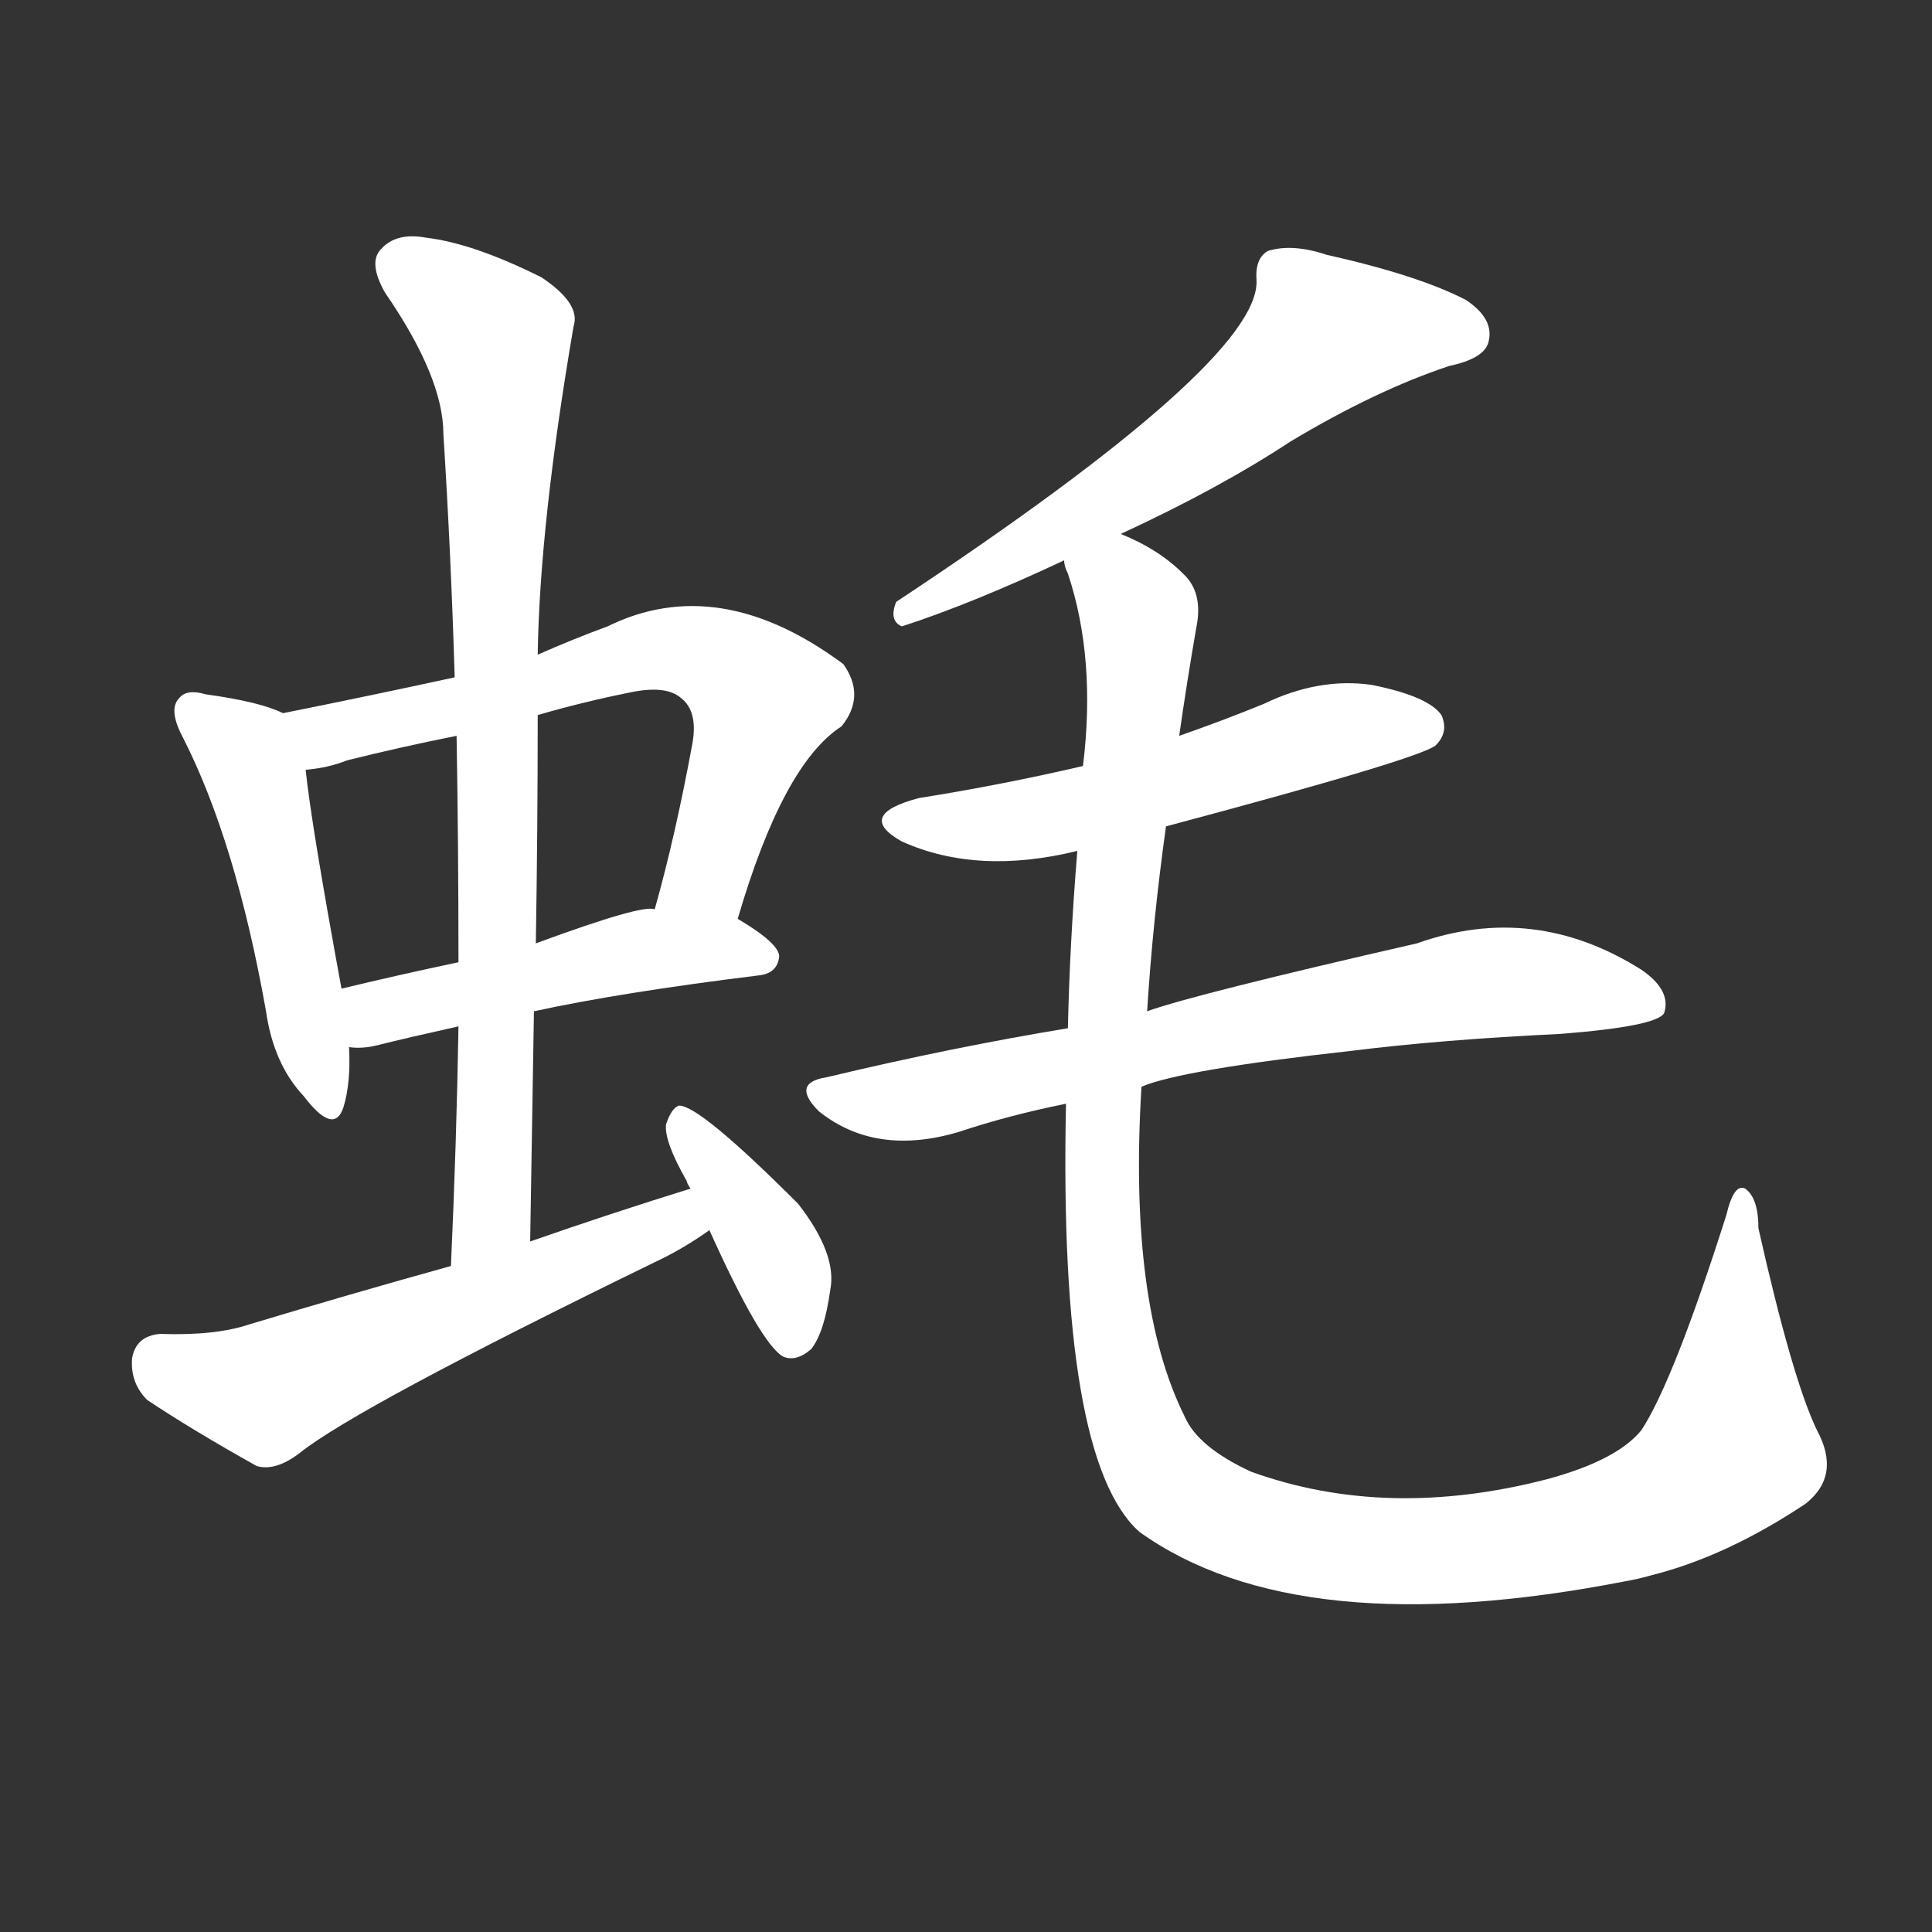 <svg version="1.1" viewBox="0 0 1024 1024" xmlns="http://www.w3.org/2000/svg">
  <rect x="0" y="0" width="1024" height="1024" fill="#333333" stroke="none"/>
  <g transform="scale(1, -1) translate(0, -900)">
    <style type="text/css">
        .stroke1 {fill: #FFFFFF;}
        .stroke2 {fill: #FFFFFF;}
        .stroke3 {fill: #FFFFFF;}
        .stroke4 {fill: #FFFFFF;}
        .stroke5 {fill: #FFFFFF;}
        .stroke6 {fill: #FFFFFF;}
        .stroke7 {fill: #FFFFFF;}
        .stroke8 {fill: #FFFFFF;}
        .stroke9 {fill: #FFFFFF;}
        .stroke10 {fill: #FFFFFF;}
        .stroke11 {fill: #FFFFFF;}
        .stroke12 {fill: #FFFFFF;}
        .stroke13 {fill: #FFFFFF;}
        .stroke14 {fill: #FFFFFF;}
        .stroke15 {fill: #FFFFFF;}
        .stroke16 {fill: #FFFFFF;}
        .stroke17 {fill: #FFFFFF;}
        .stroke18 {fill: #FFFFFF;}
        .stroke19 {fill: #FFFFFF;}
        .stroke20 {fill: #FFFFFF;}
        text {
            font-family: Helvetica;
            font-size: 50px;
            fill: #FFFFFF;}
            paint-order: stroke;
            stroke: #000000;
            stroke-width: 4px;
            stroke-linecap: butt;
            stroke-linejoin: miter;
            font-weight: 800;
        }
    </style>

    <path d="M 150 522 Q 138 528 109 532 Q 99 535 95 530 Q 89 524 97 509 Q 125 454 141 364 Q 145 336 161 319 Q 177 298 182 313 Q 186 326 185 345 L 181 376 Q 165 463 162 492 C 159 518 159 518 150 522 Z" class="stroke1"/>
    <path d="M 391 413 Q 415 495 446 515 Q 459 531 447 548 Q 381 597 322 568 Q 303 561 285 553 L 241 541 Q 195 531 150 522 C 121 516 132 487 162 492 Q 174 493 184 497 Q 212 504 242 510 L 285 521 Q 309 528 334 533 Q 353 537 361 530 Q 370 523 367 506 Q 358 457 347 418 C 339 389 382 384 391 413 Z" class="stroke2"/>
    <path d="M 283 364 Q 329 374 402 383 Q 412 384 413 393 Q 413 400 391 413 L 347 418 Q 341 421 284 400 L 243 390 Q 210 383 181 376 C 152 369 155 346 185 345 Q 192 344 200 346 Q 216 350 243 356 L 283 364 Z" class="stroke3"/>
    <path d="M 281 242 Q 282 305 283 364 L 284 400 Q 285 461 285 521 L 285 553 Q 286 622 304 727 Q 308 739 287 753 Q 251 771 226 774 Q 210 777 202 768 Q 195 761 204 745 Q 235 700 235 670 Q 239 607 241 541 L 242 510 Q 243 452 243 390 L 243 356 Q 242 295 239 229 C 238 199 281 212 281 242 Z" class="stroke4"/>
    <path d="M 366 270 Q 324 257 281 242 L 239 229 Q 185 214 132 198 Q 114 192 85 193 Q 72 192 70 180 Q 69 167 78 158 Q 102 142 136 123 Q 146 120 159 130 Q 189 154 347 231 Q 362 238 376 248 C 401 265 395 279 366 270 Z" class="stroke5"/>
    <path d="M 376 248 Q 403 188 415 181 Q 422 178 430 185 Q 437 194 440 216 Q 444 235 423 262 Q 371 314 360 314 Q 356 313 353 304 Q 352 295 364 274 Q 364 273 366 270 L 376 248 Z" class="stroke6"/>
    <path d="M 594 617 Q 646 641 684 666 Q 729 693 768 706 Q 787 710 789 719 Q 792 731 777 741 Q 752 754 703 765 Q 685 771 672 767 Q 665 763 666 751 Q 667 708 475 581 Q 471 571 478 568 Q 515 580 564 603 L 594 617 Z" class="stroke7"/>
    <path d="M 618 462 Q 753 498 761 505 Q 768 512 764 521 Q 757 531 727 537 Q 699 541 670 527 Q 648 518 625 510 L 574 494 Q 531 484 487 477 Q 453 468 478 454 Q 518 436 571 449 L 618 462 Z" class="stroke8"/>
    <path d="M 605 324 Q 626 333 716 343 Q 764 349 827 352 Q 878 356 882 363 Q 886 375 870 386 Q 813 422 751 400 Q 633 373 608 364 L 566 355 Q 505 345 438 329 Q 419 326 434 311 Q 464 287 508 300 Q 535 309 565 315 L 605 324 Z" class="stroke9"/>
    <path d="M 963 142 Q 950 169 932 249 Q 932 265 925 270 Q 919 273 915 256 Q 887 168 870 142 Q 857 126 820 116 Q 735 94 663 120 Q 635 133 628 149 Q 598 209 605 324 L 608 364 Q 611 412 618 462 L 625 510 Q 629 538 634 567 Q 638 586 627 596 Q 614 609 594 617 C 568 632 556 632 564 603 Q 564 600 566 596 Q 581 551 574 494 L 571 449 Q 567 400 566 355 L 565 315 Q 561 126 604 88 Q 688 28 862 62 Q 868 63 875 65 Q 915 75 957 103 Q 976 118 963 142 Z" class="stroke10"/>
</g></svg>